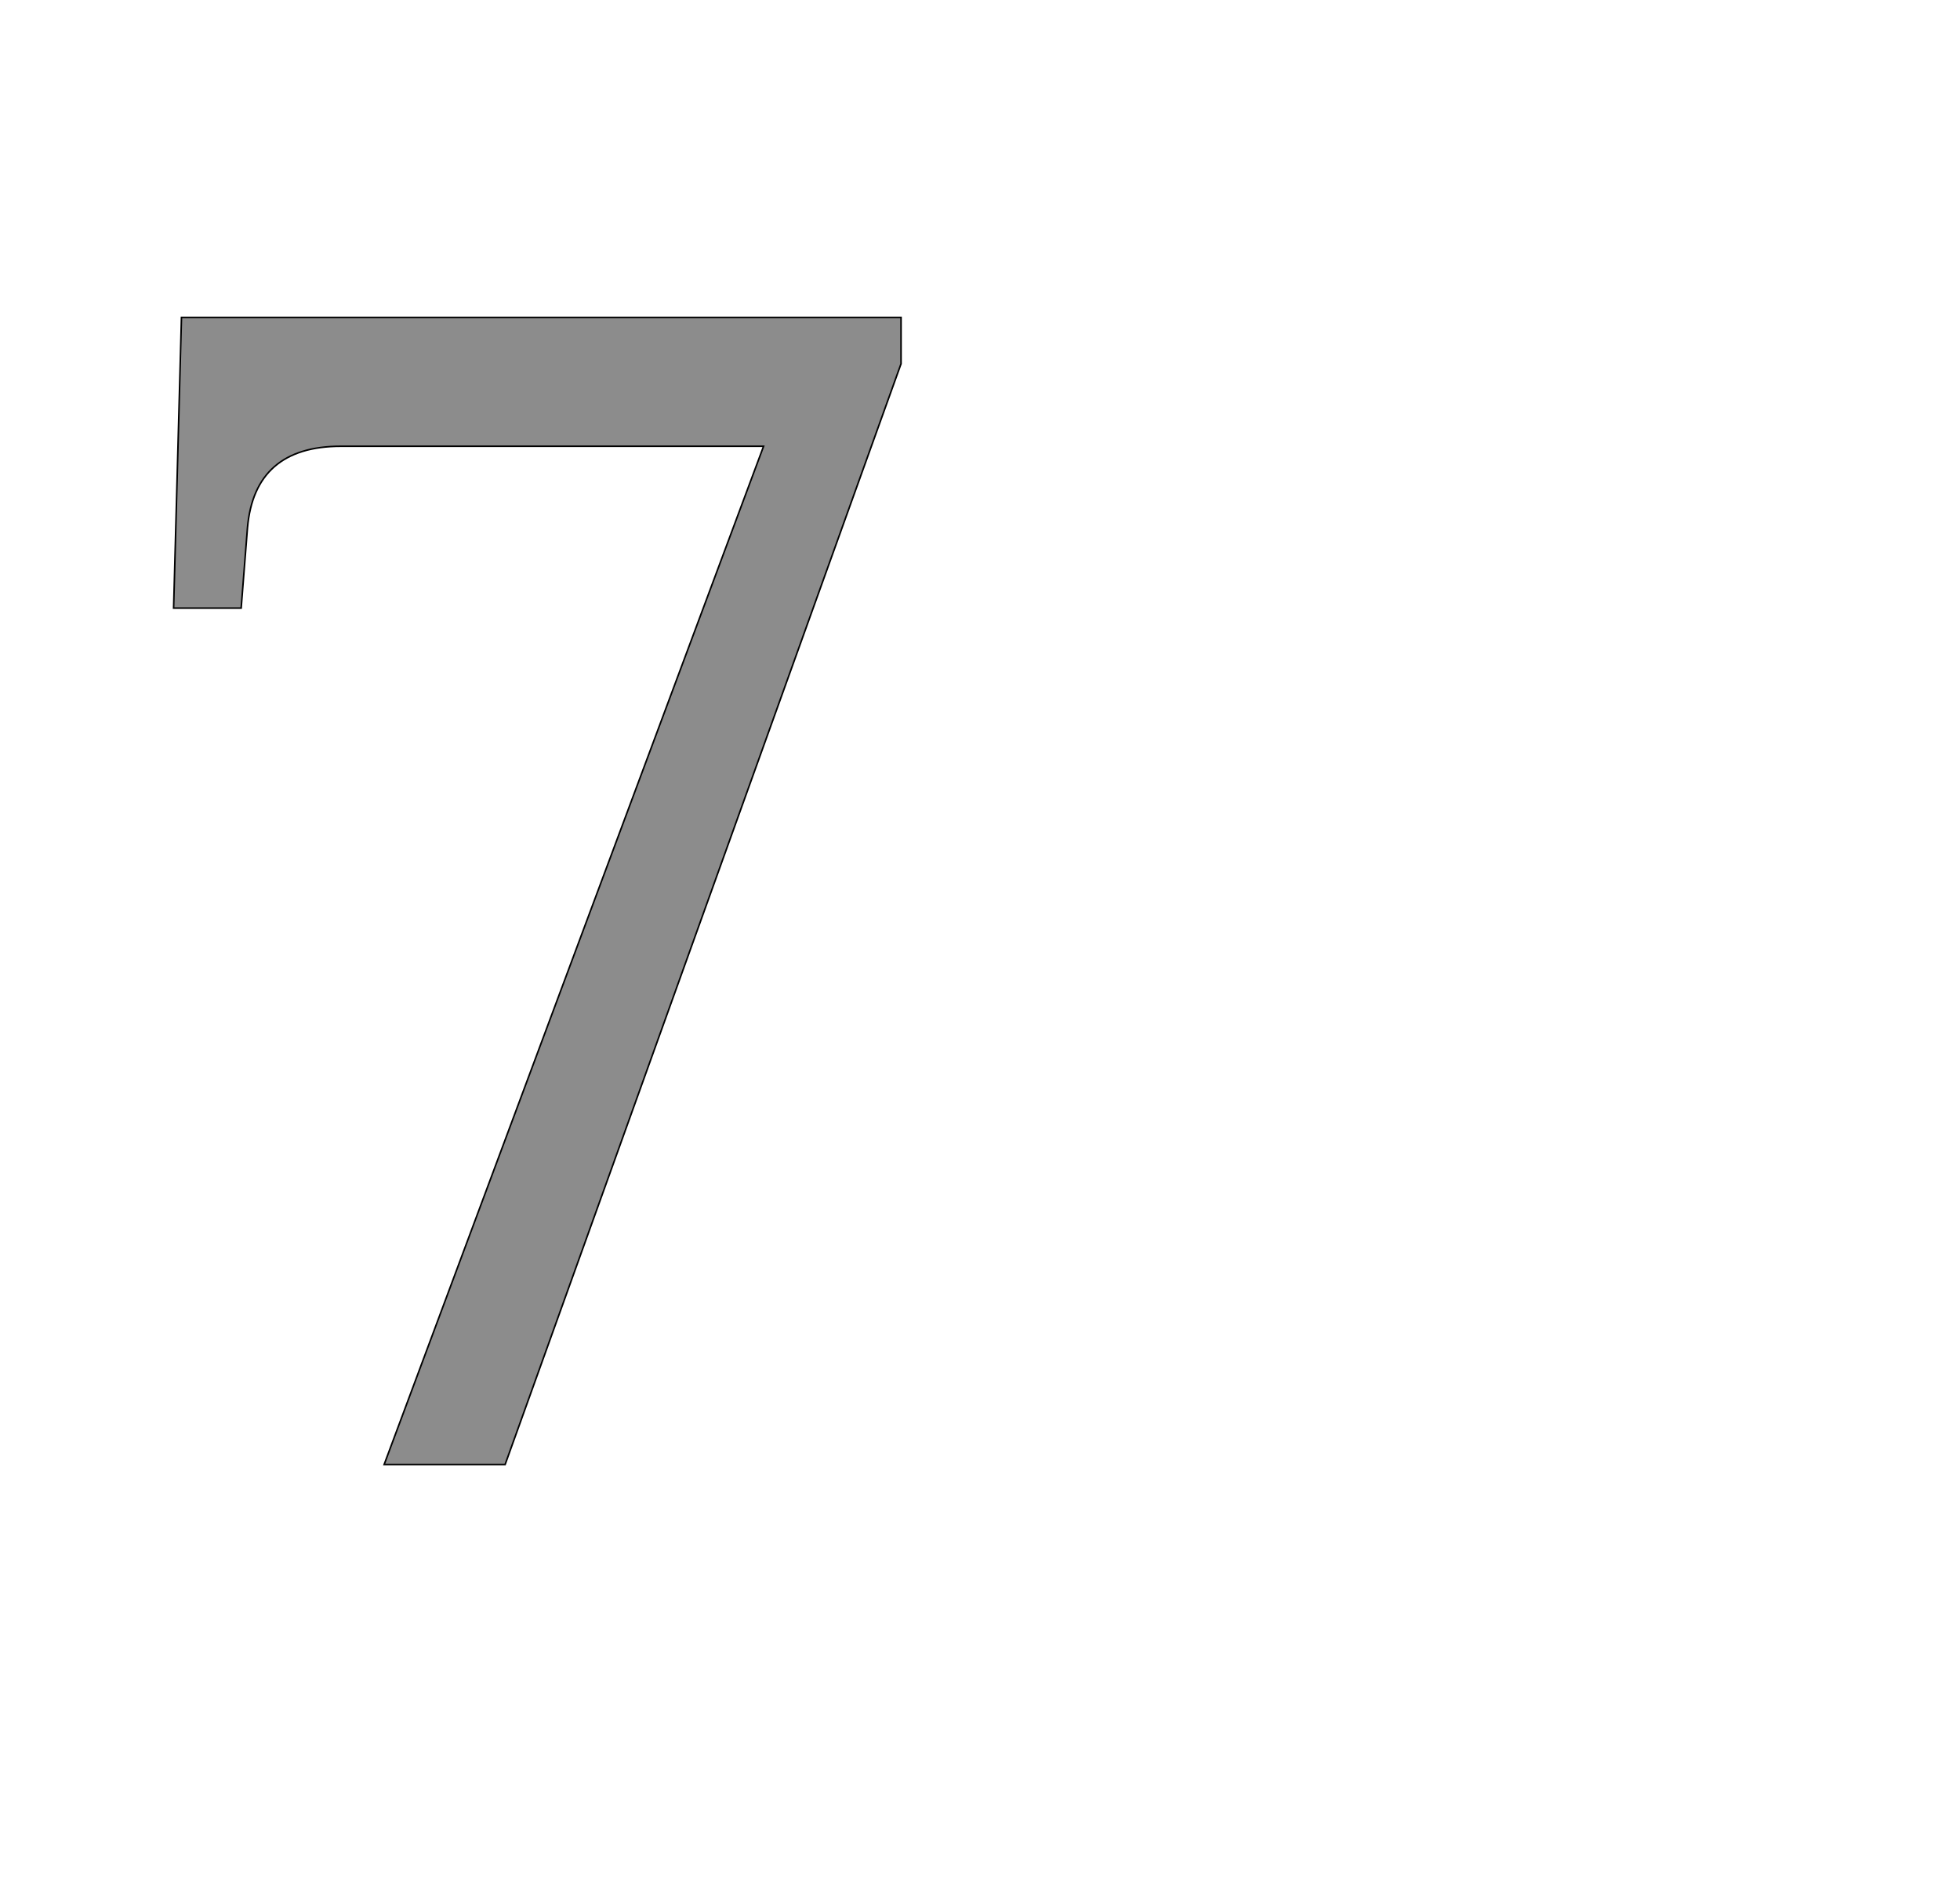 <!--
BEGIN METADATA

BBOX_X_MIN 121
BBOX_Y_MIN 0
BBOX_X_MAX 1047
BBOX_Y_MAX 1460
WIDTH 926
HEIGHT 1460
H_BEARING_X 121
H_BEARING_Y 1460
H_ADVANCE 1145
V_BEARING_X -451
V_BEARING_Y 304
V_ADVANCE 2069
ORIGIN_X 0
ORIGIN_Y 0

END METADATA
-->

<svg width='2495px' height='2399px' xmlns='http://www.w3.org/2000/svg' version='1.1'>

 <!-- make sure glyph is visible within svg window -->
 <g fill-rule='nonzero'  transform='translate(100 1864)'>

  <!-- draw actual outline using lines and Bezier curves-->
  <path fill='black' stroke='black' fill-opacity='0.45'  stroke-width='2'  d='
 M 389,0
 L 872,-1296
 L 334,-1296
 Q 224,-1296 215,-1192
 L 207,-1090
 L 121,-1090
 L 131,-1460
 L 1047,-1460
 L 1047,-1401
 L 543,0
 L 389,0
 Z

  '/>
 </g>
</svg>
